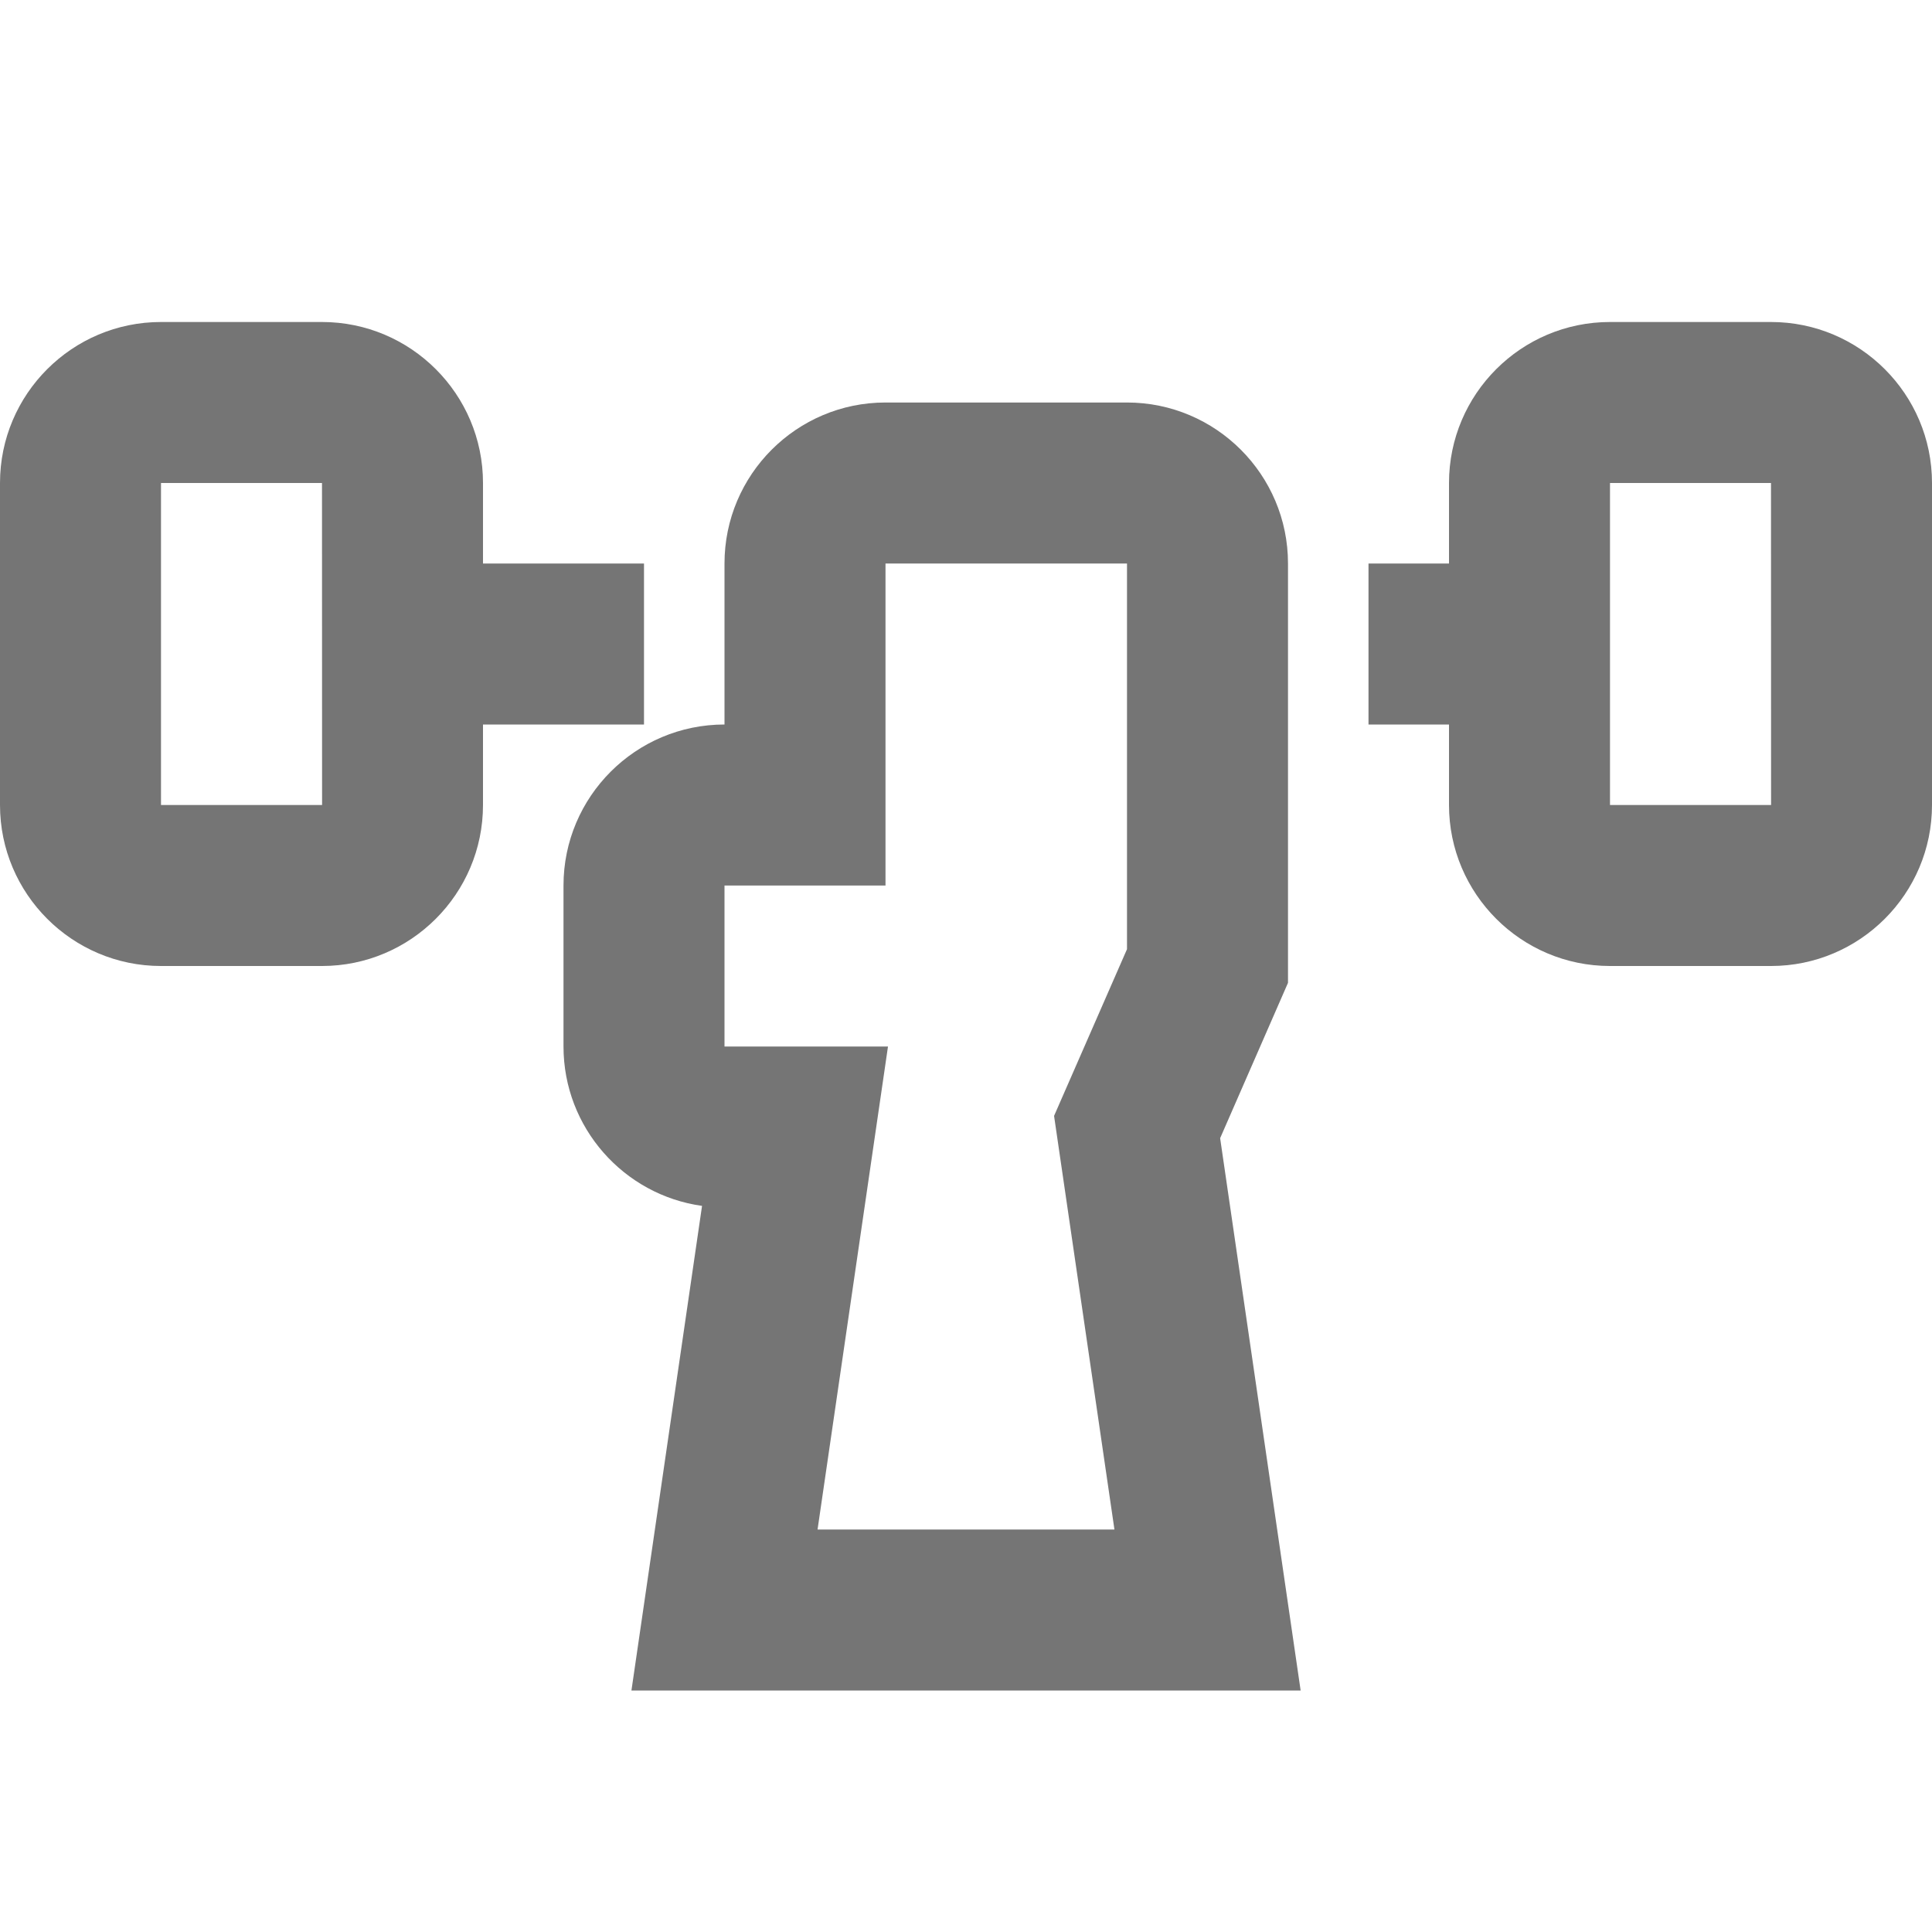 <?xml version="1.0" encoding="iso-8859-1"?>
<!-- Generator: Adobe Illustrator 16.0.0, SVG Export Plug-In . SVG Version: 6.00 Build 0)  -->
<!DOCTYPE svg PUBLIC "-//W3C//DTD SVG 1.1//EN" "http://www.w3.org/Graphics/SVG/1.1/DTD/svg11.dtd">
<svg version="1.1" xmlns="http://www.w3.org/2000/svg" xmlns:xlink="http://www.w3.org/1999/xlink" x="0px" y="0px" width="24px"
	 height="24px" viewBox="0 0 24 24" style="enable-background:new 0 0 24 24;" xml:space="preserve">
<g id="Frame_-_24px">
	<rect x="0" y="0.002" style="fill:none;" width="24" height="24"/>
</g>
<g id="Line_Icons">
	<g>
		<path style="fill:#757575;" d="M8,9V7H6V6c0-1.104-0.897-2-2-2H2C0.897,4,0,4.896,0,6v4c0,1.103,0.897,2,2,2h2
			c1.103,0,2-0.897,2-2V9H8z M2,10V6h2l0.001,4H2z"/>
		<path style="fill:#757575;" d="M22,4h-2c-1.103,0-2,0.896-2,2v1h-1v2h1v1c0,1.103,0.897,2,2,2h2c1.103,0,2-0.897,2-2V6
			C24,4.896,23.103,4,22,4z M20,10V6h2l0.001,4H20z"/>
		<path style="fill:#757575;" d="M16,12.209V7c0-1.104-0.897-2-2-2h-3C9.897,5,9,5.896,9,7v2c-1.103,0-2,0.896-2,2v2
			c0,1.009,0.75,1.845,1.721,1.98L7.844,21h8.313l-1-6.861L16,12.209z M14,11.791l-0.906,2.071L13.844,19h-3.688l0.875-6H9v-2h2V7h3
			V11.791z"/>
	</g>
</g>
</svg>
